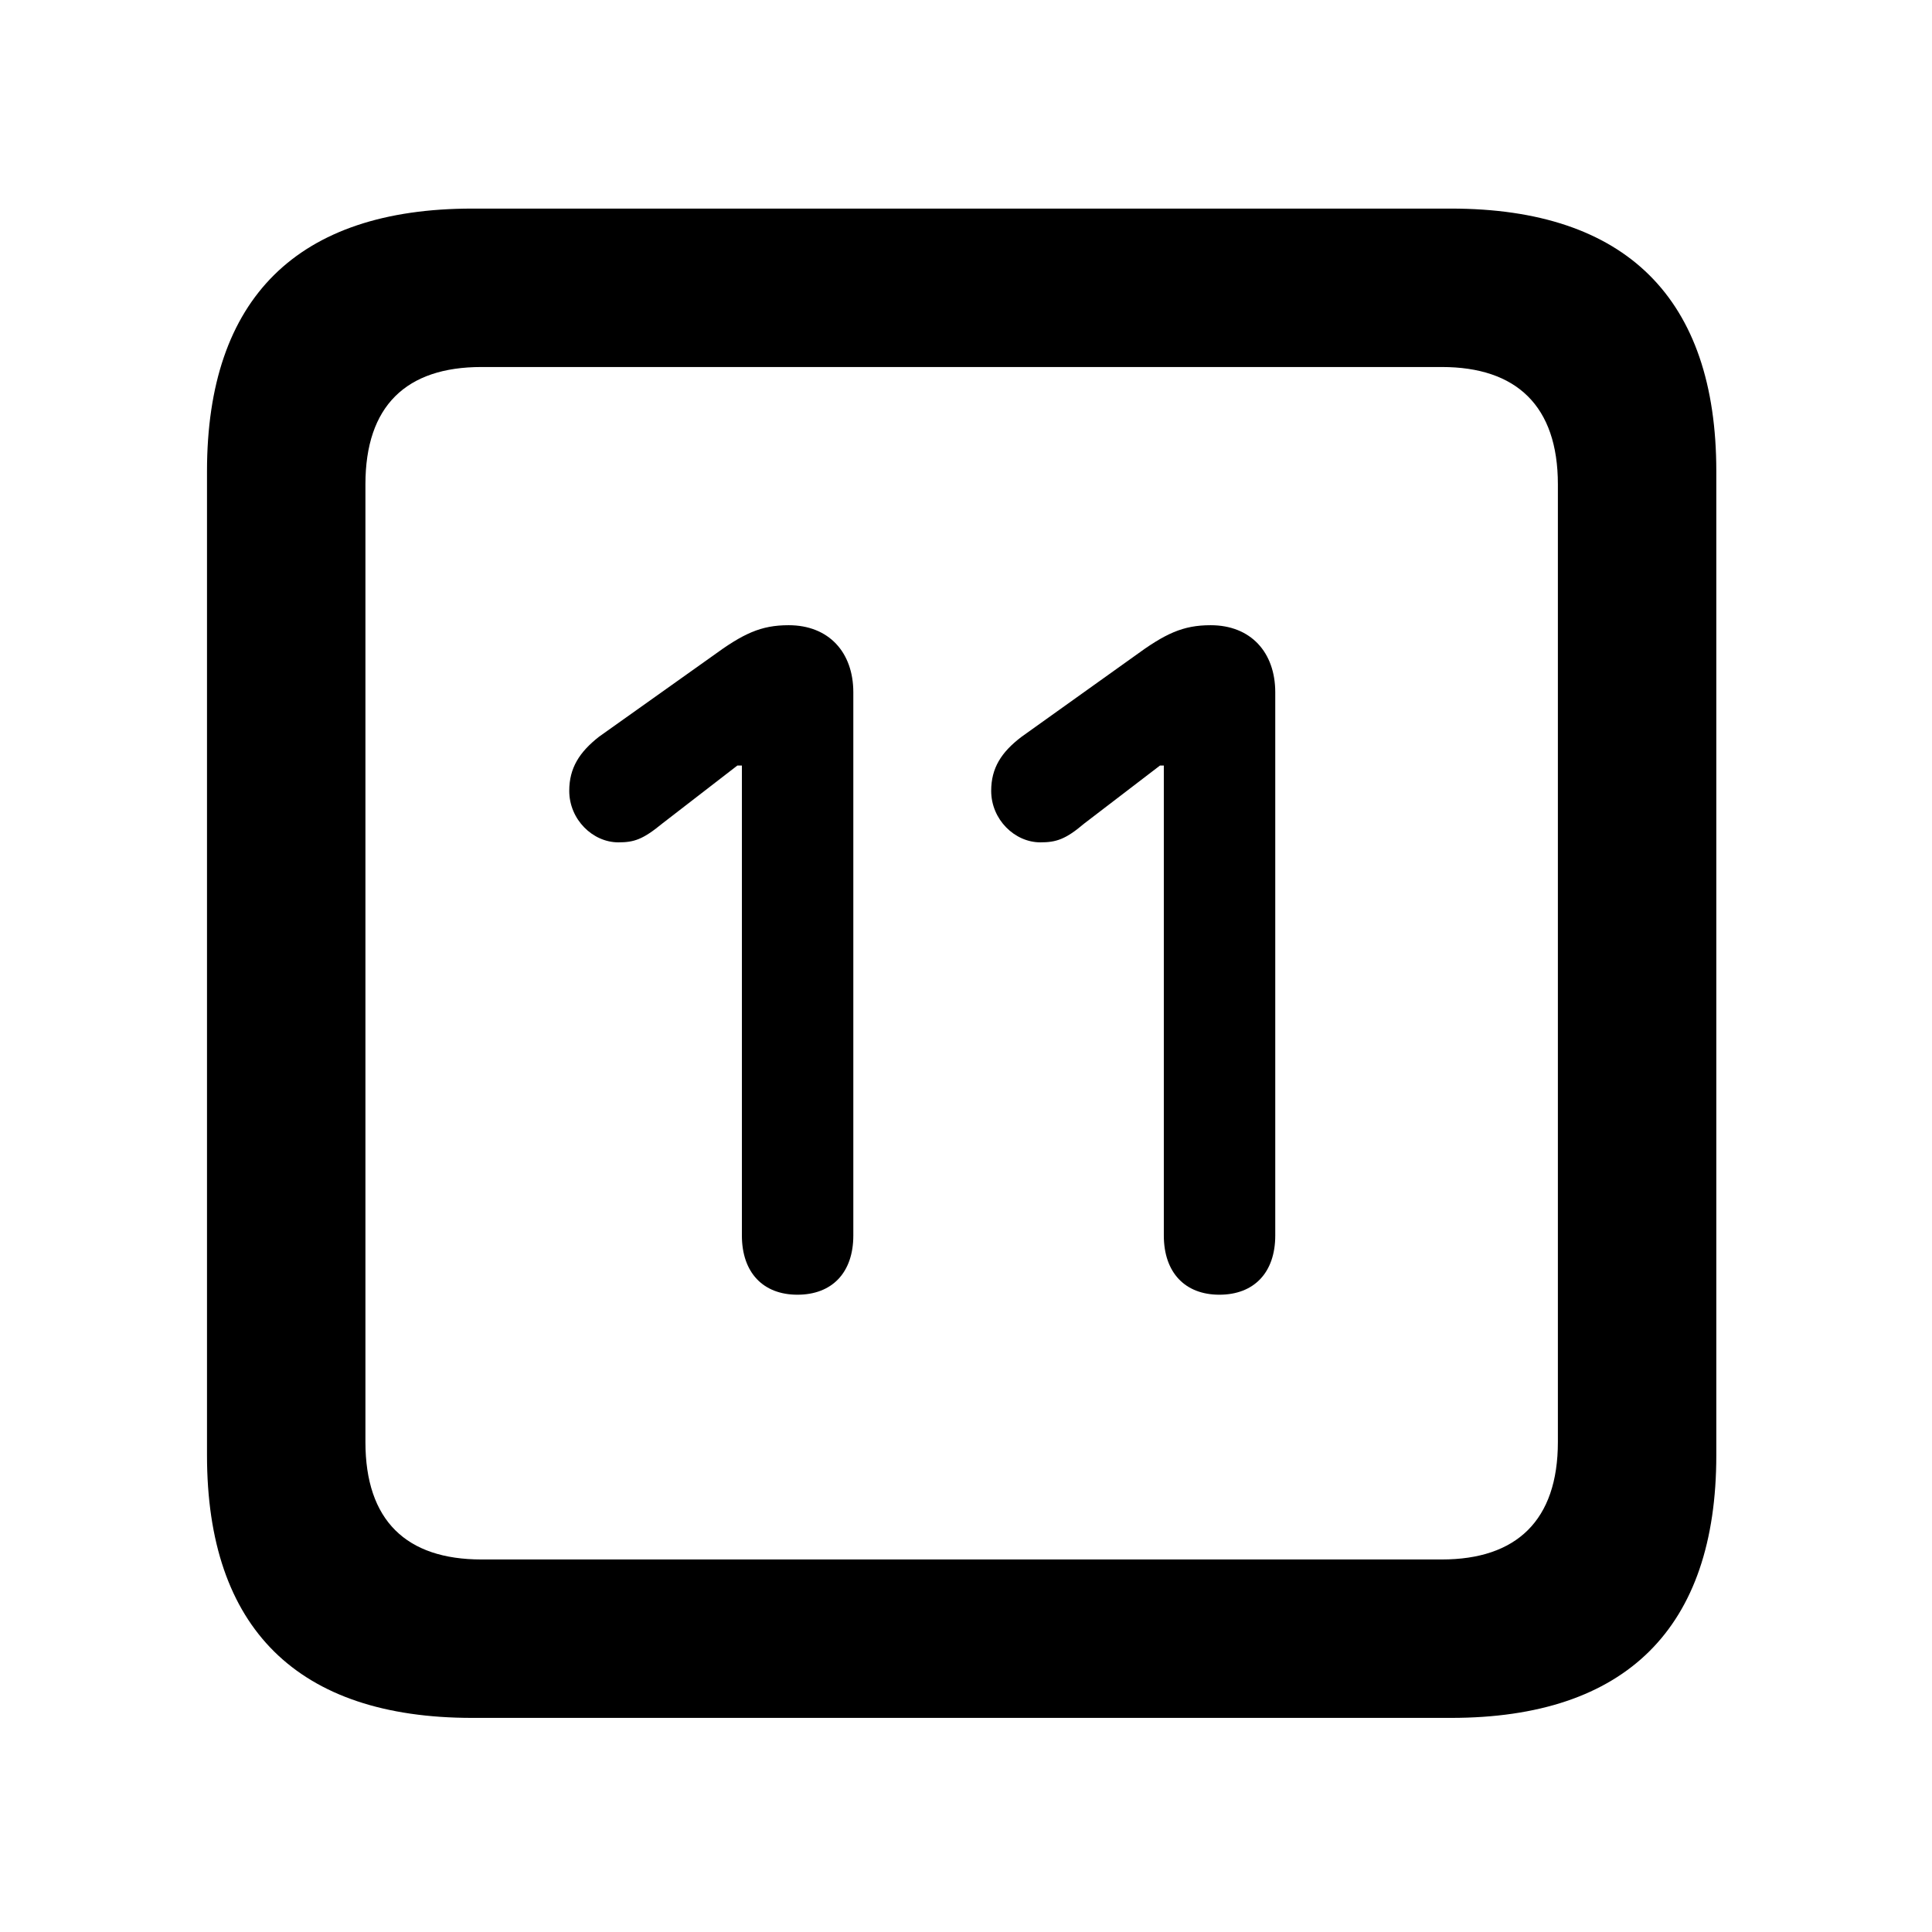 <svg width="28" height="28" viewBox="0 0 28 28" fill="none" xmlns="http://www.w3.org/2000/svg">
<path d="M6.844 24.897H21.029C23.569 24.897 24.874 23.592 24.874 21.091V6.829C24.874 4.327 23.569 3.023 21.029 3.023H6.844C4.315 3.023 3 4.317 3 6.829V21.091C3 23.602 4.315 24.897 6.844 24.897ZM6.977 22.601C5.888 22.601 5.296 22.037 5.296 20.898V7.02C5.296 5.881 5.888 5.319 6.977 5.319H20.896C21.976 5.319 22.578 5.881 22.578 7.02V20.898C22.578 22.037 21.976 22.601 20.896 22.601H6.977Z" fill="black"/>
<path d="M11.557 18.764C12.059 18.764 12.367 18.444 12.367 17.905V10.034C12.367 9.453 12.011 9.061 11.43 9.061C11.027 9.061 10.772 9.181 10.319 9.513L8.679 10.679C8.397 10.901 8.25 11.131 8.25 11.461C8.25 11.878 8.591 12.208 8.962 12.208C9.188 12.208 9.316 12.167 9.596 11.937L10.686 11.095H10.752V17.905C10.752 18.444 11.06 18.764 11.557 18.764ZM17.672 18.764C18.174 18.764 18.482 18.444 18.482 17.905V10.034C18.482 9.453 18.126 9.061 17.546 9.061C17.144 9.061 16.888 9.181 16.436 9.513L14.804 10.679C14.512 10.901 14.365 11.131 14.365 11.461C14.365 11.878 14.706 12.208 15.078 12.208C15.303 12.208 15.441 12.167 15.711 11.937L16.811 11.095H16.867V17.905C16.867 18.444 17.175 18.764 17.672 18.764Z" fill="black"/>
</svg>
